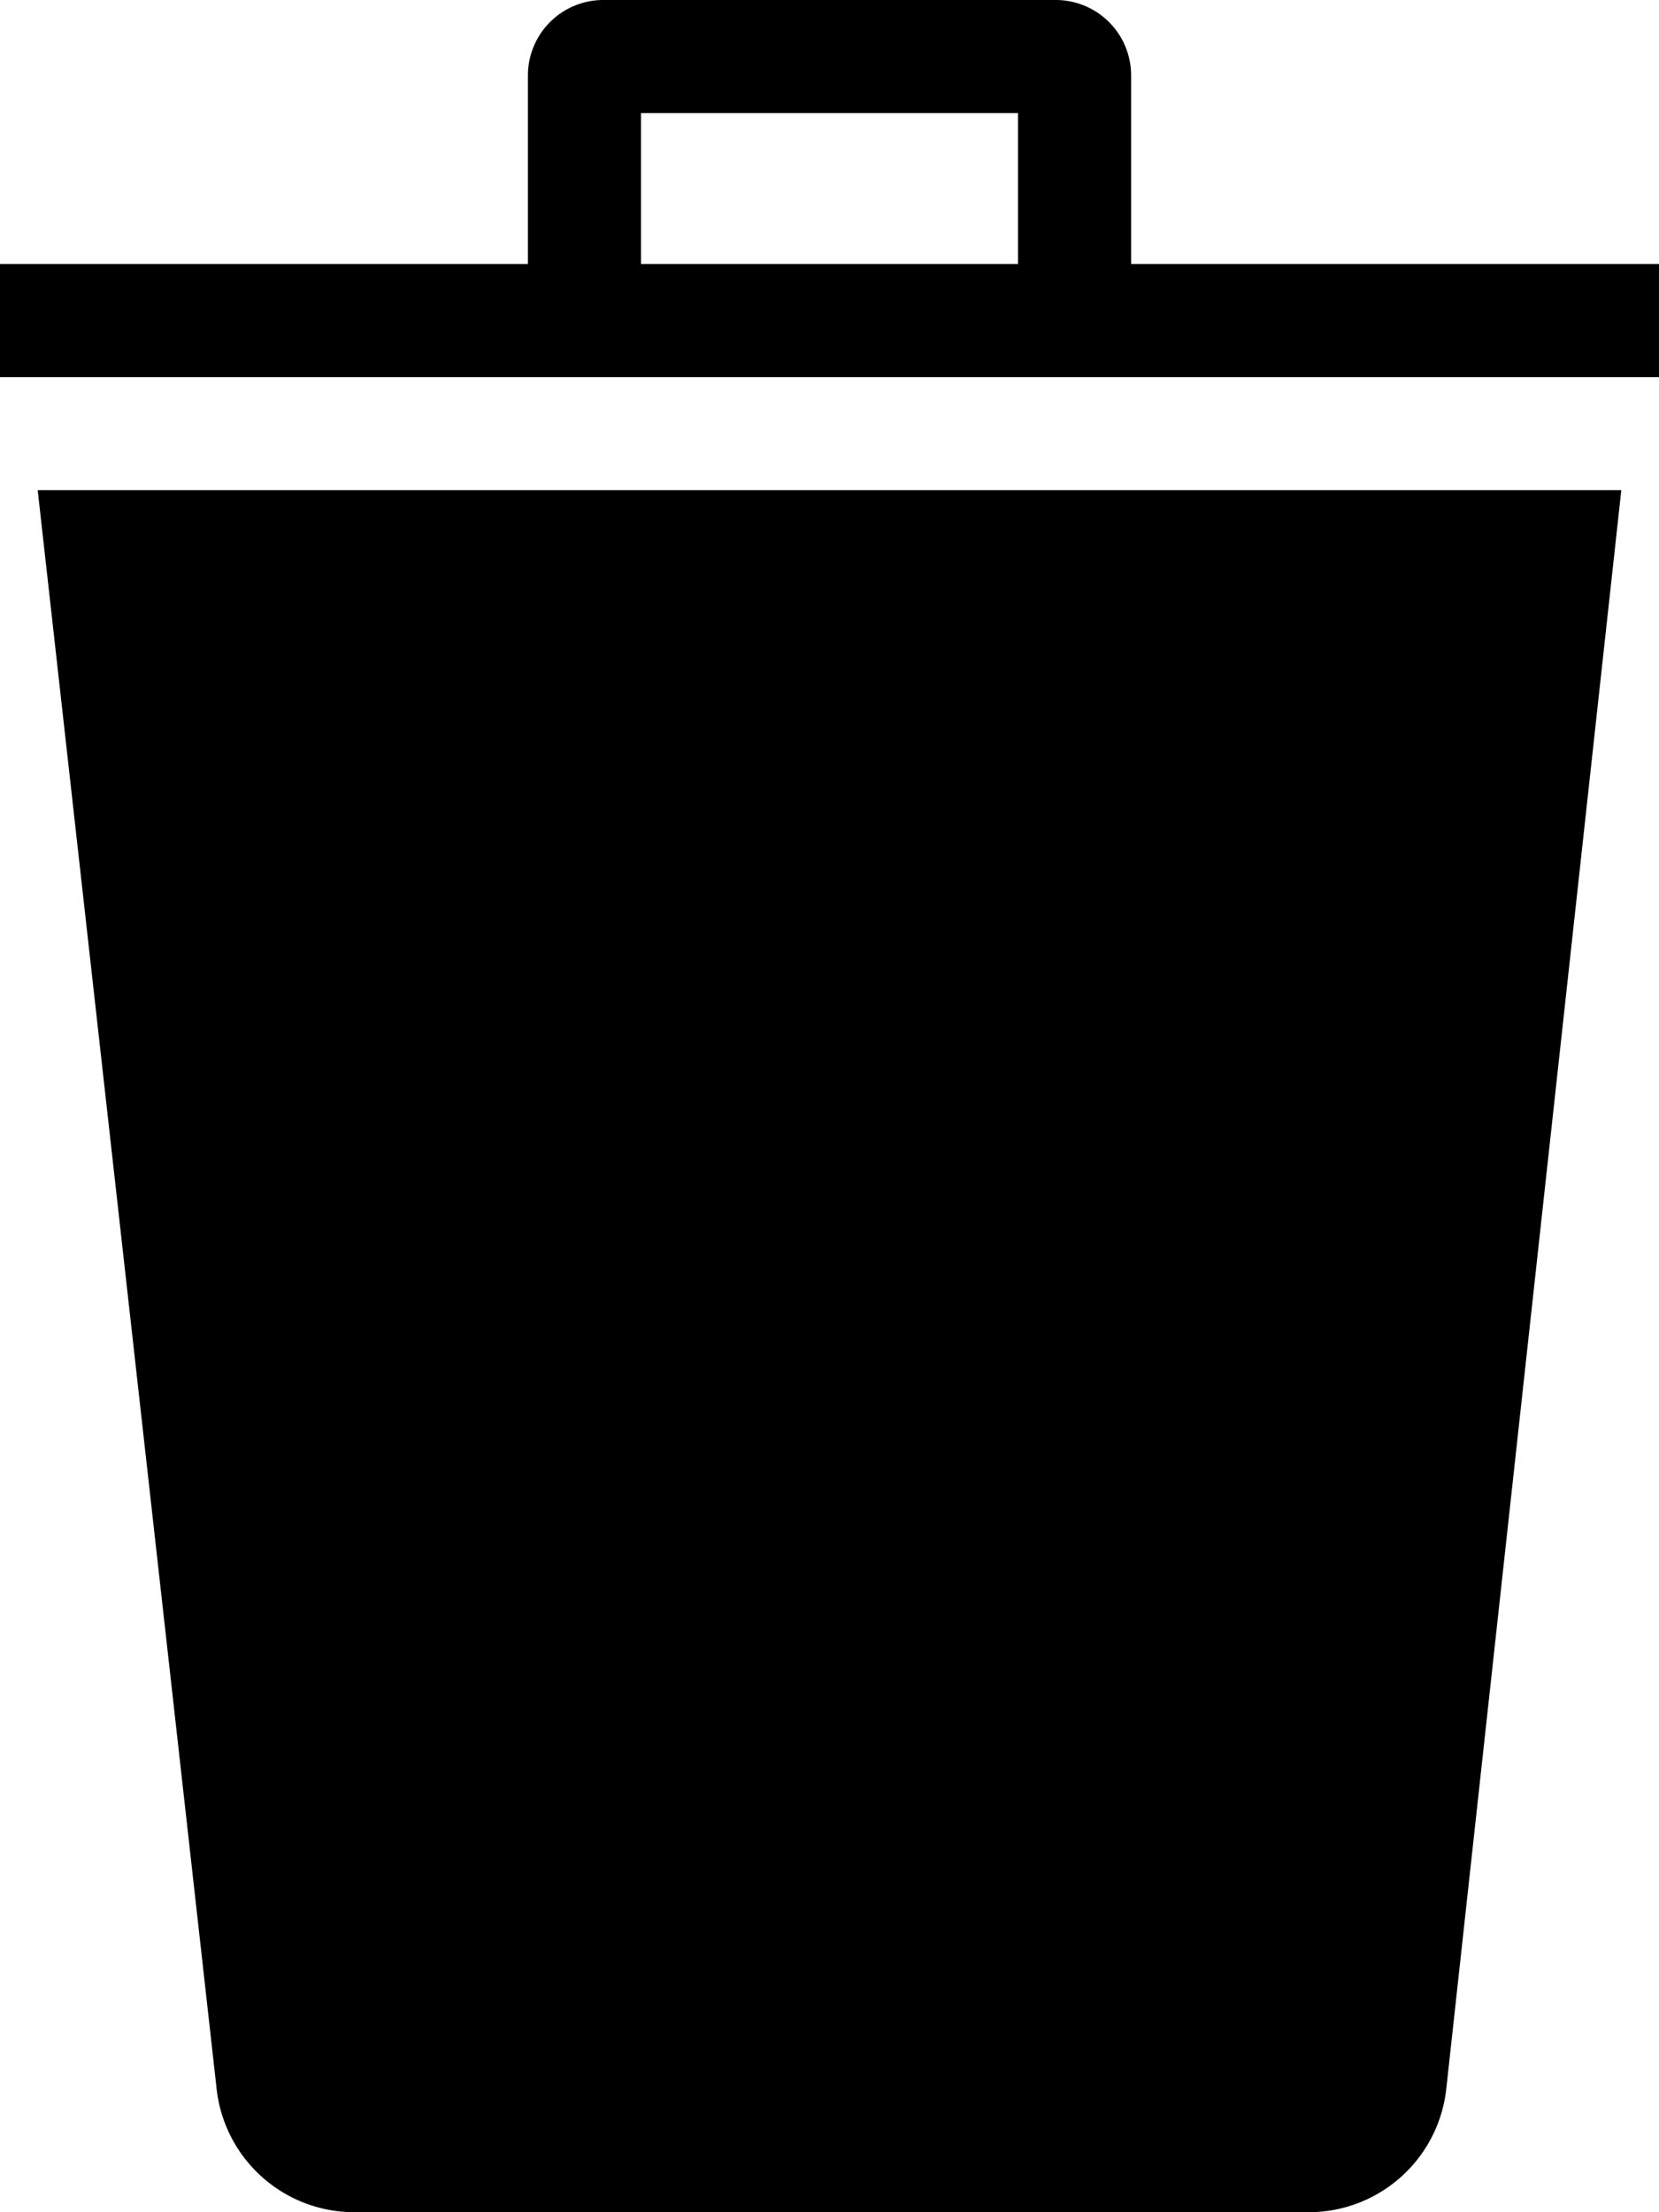 <svg width="36" height="48" viewBox="0 0 36 48" class="svgIcon" aria-hidden="true" preserveAspectRatio="xMidYMid meet">
    <title>
        trash.icon
    </title>
    <path d="M.818 10.636l3.883 34.691A3.007 3.007 0 0 0 7.69 48h20.708a3.004 3.004 0 0 0 2.986-2.677l3.798-34.687zM24.545 5.727v-4.09A1.636 1.636 0 0 0 22.91 0h-9.818a1.636 1.636 0 0 0-1.636 1.636v4.091H0v2.455h36V5.727zm-2.454 0h-8.182V2.455h8.182z"/>
</svg>
